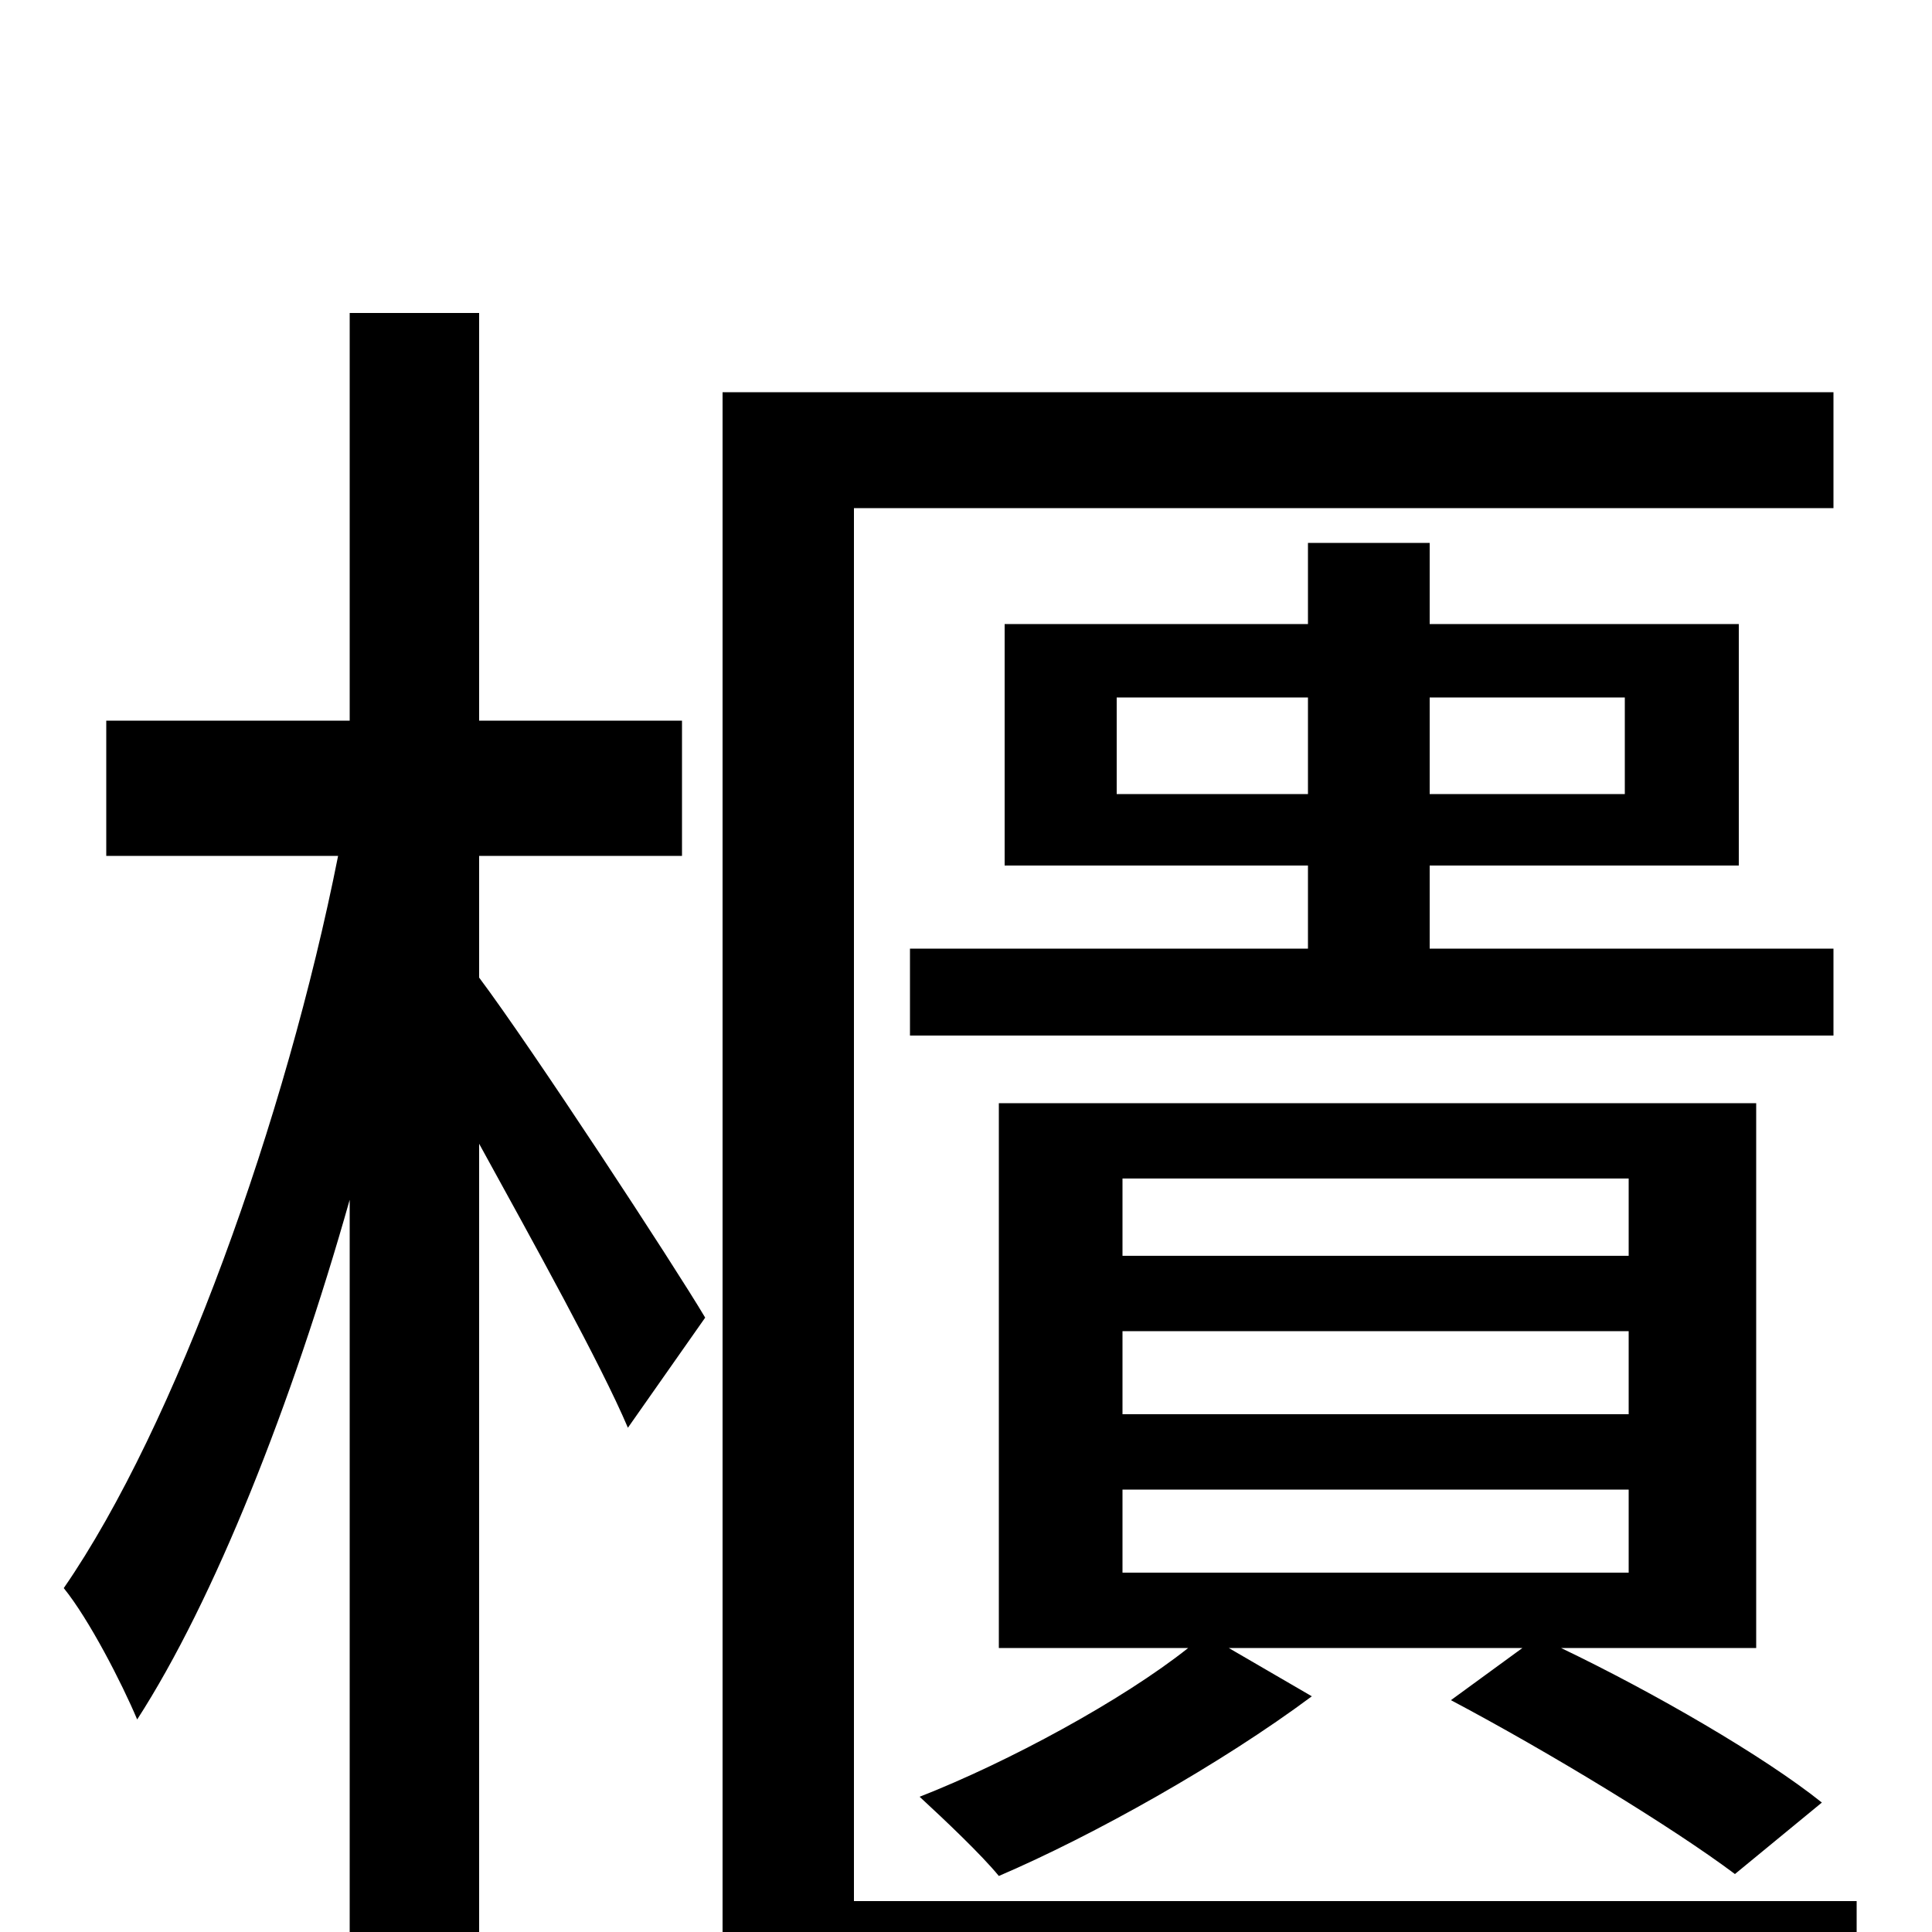 <svg xmlns="http://www.w3.org/2000/svg" viewBox="0 -1000 1000 1000">
	<path fill="#000000" d="M248 -557H353V-627H248V-838H181V-627H55V-557H175C148 -421 91 -262 33 -178C46 -162 63 -129 71 -110C111 -172 151 -273 181 -379V73H248V-408C276 -357 311 -294 325 -261L365 -318C349 -345 275 -458 248 -494ZM442 -16V-737H949V-797H374V45H961V-16ZM581 -229H843V-186H581ZM581 -311H843V-268H581ZM581 -390H843V-350H581ZM943 -67C913 -91 856 -124 808 -147H909V-429H517V-147H615C581 -120 522 -88 476 -70C489 -58 508 -40 517 -29C566 -50 632 -87 679 -122L636 -147H788L751 -120C802 -93 866 -54 898 -30ZM578 -589V-639H677V-589ZM841 -639V-589H740V-639ZM949 -509H740V-552H900V-677H740V-719H677V-677H520V-552H677V-509H471V-464H949Z"/>
</svg>